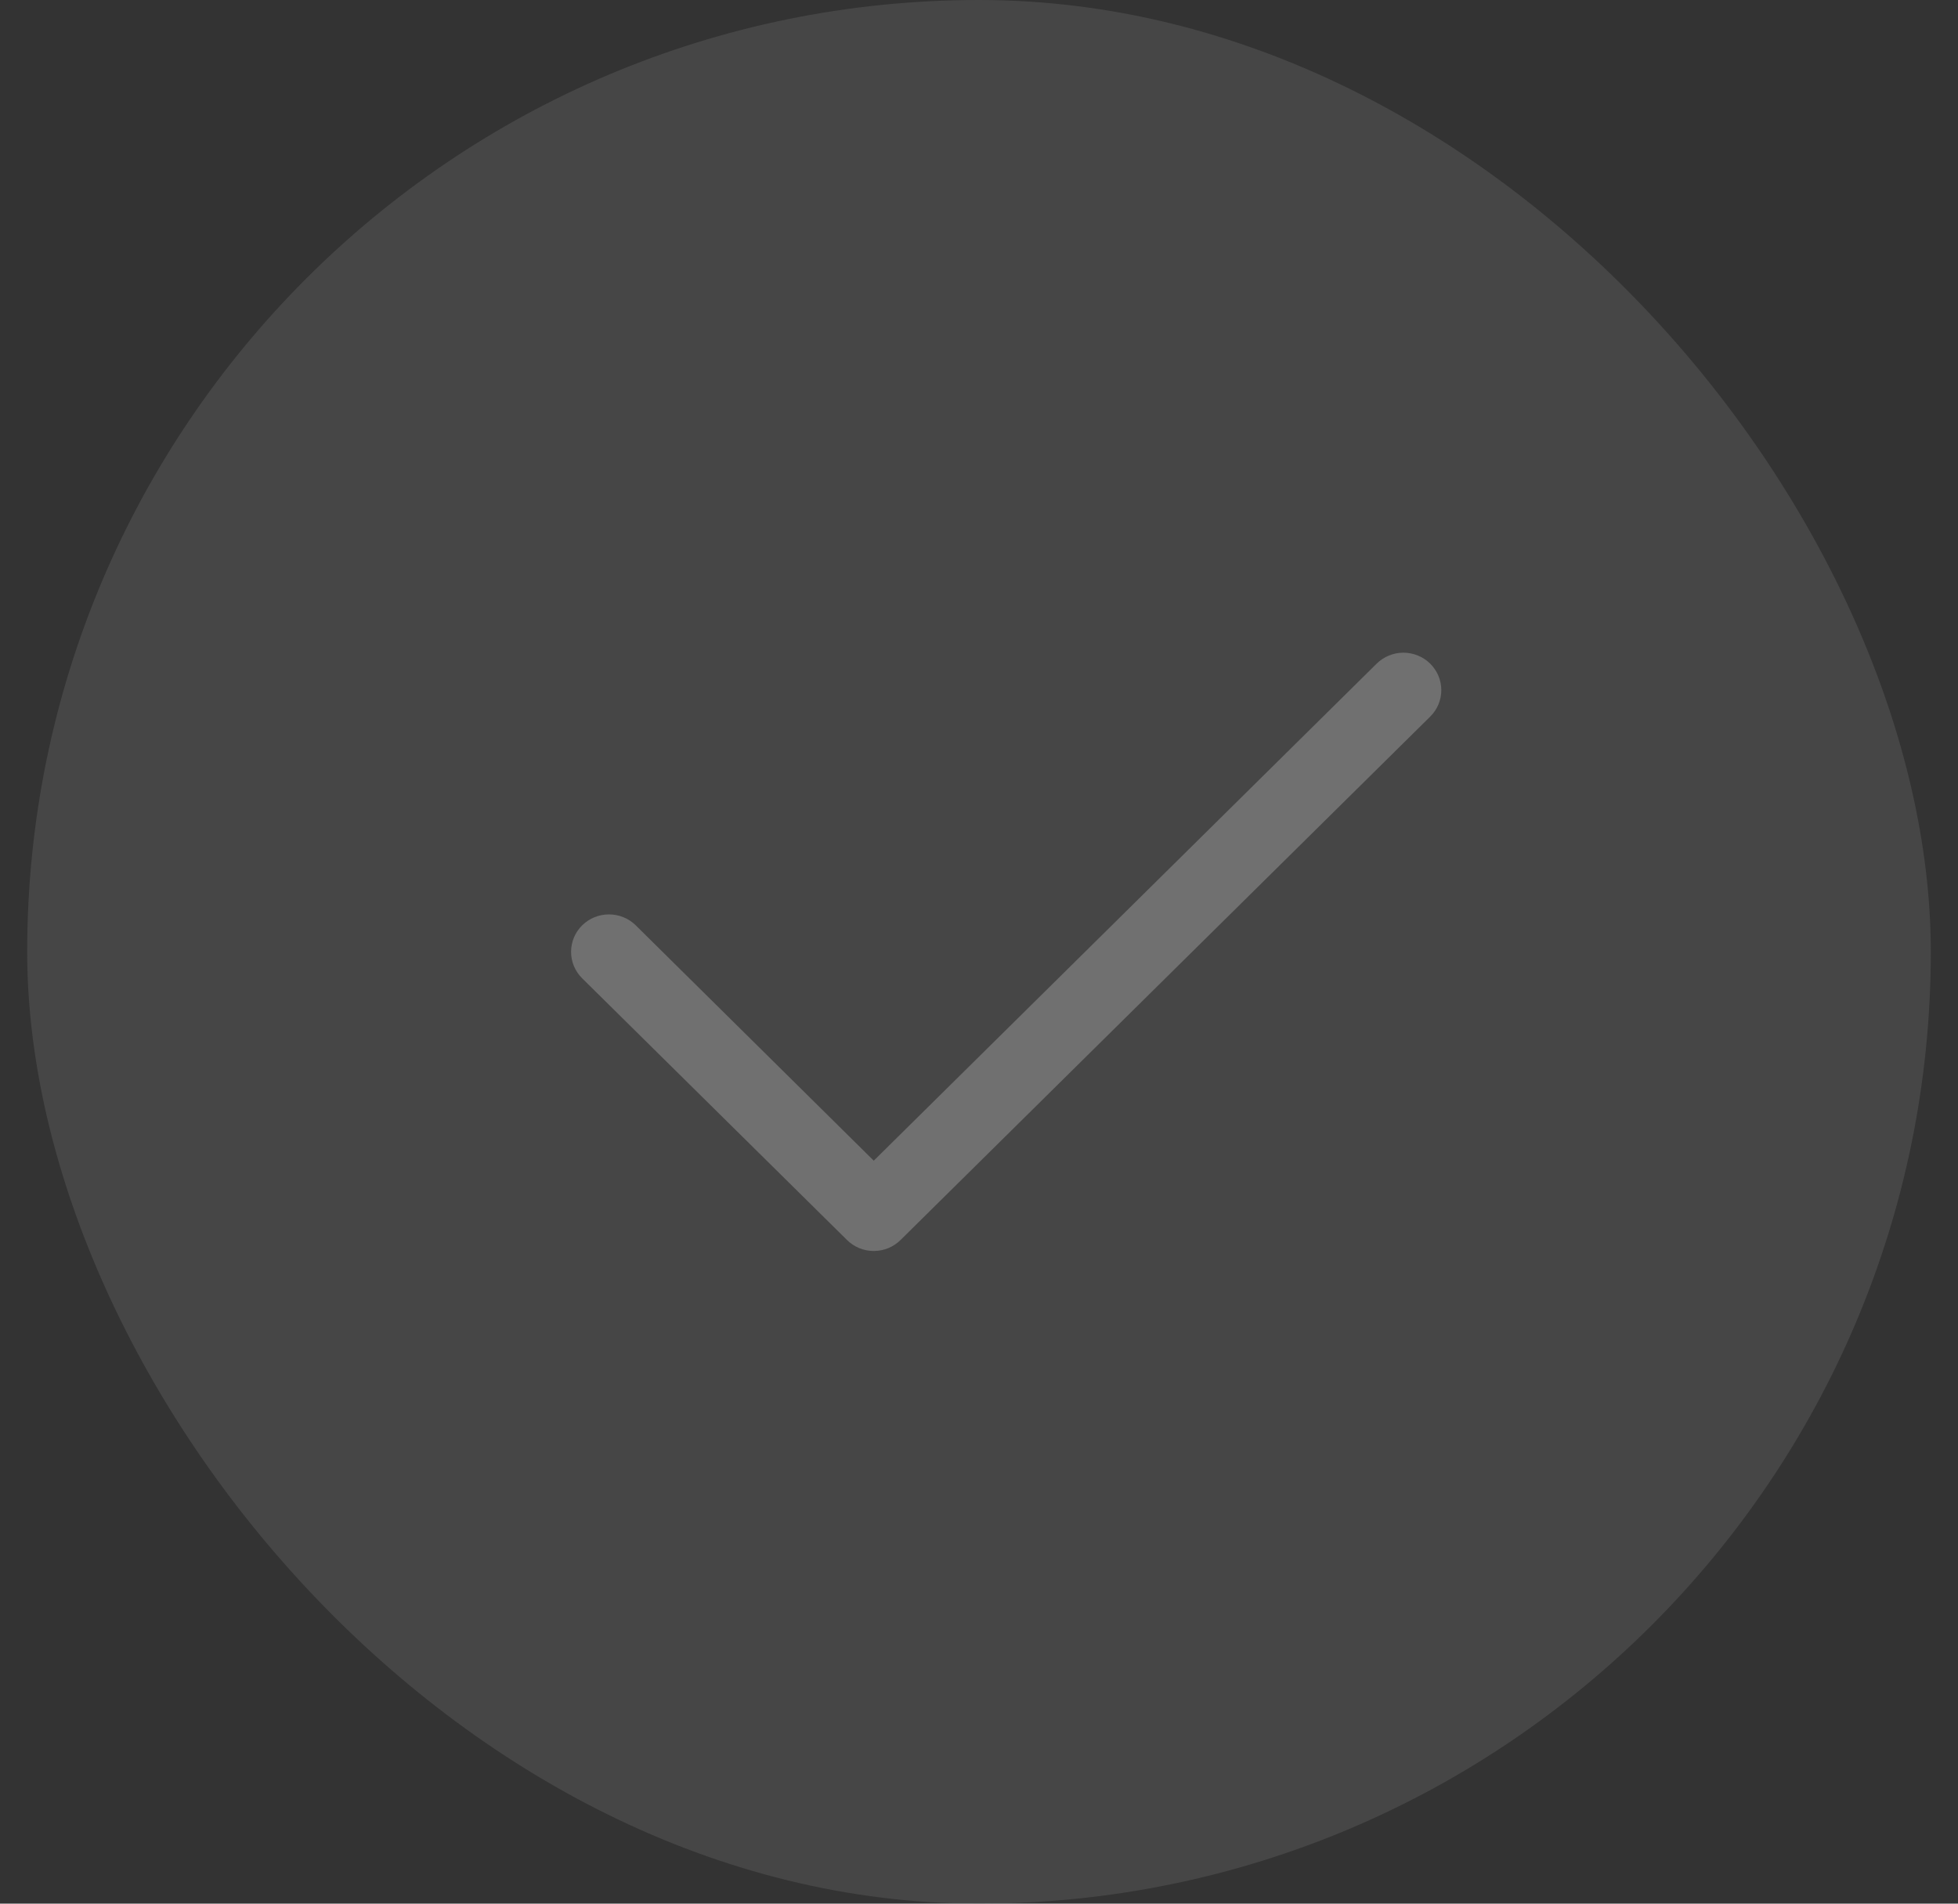 <?xml version="1.0" encoding="UTF-8" standalone="no"?><svg width='36' height='35' viewBox='0 0 36 35' fill='none' xmlns='http://www.w3.org/2000/svg'>
<rect x="0" y="0" width="36" height="35" fill="#333333" stroke="none"/>
<g opacity='0.3'>
<rect x='0.5' width='35' height='35' rx='17.5' fill='#737373'/>
<path fill-rule='evenodd' clip-rule='evenodd' d='M26.296 12.202C26.36 12.266 26.412 12.342 26.447 12.425C26.482 12.509 26.5 12.598 26.5 12.689C26.5 12.779 26.482 12.868 26.447 12.952C26.412 13.036 26.36 13.111 26.296 13.175L16.558 22.798C16.493 22.862 16.416 22.913 16.332 22.948C16.247 22.982 16.157 23 16.065 23C15.974 23 15.883 22.982 15.799 22.948C15.714 22.913 15.637 22.862 15.573 22.798L10.704 17.987C10.573 17.858 10.5 17.683 10.5 17.5C10.5 17.317 10.573 17.142 10.704 17.013C10.835 16.884 11.012 16.812 11.196 16.812C11.381 16.812 11.558 16.884 11.689 17.013L16.065 21.34L25.311 12.202C25.375 12.138 25.452 12.087 25.537 12.053C25.621 12.018 25.712 12 25.803 12C25.895 12 25.985 12.018 26.07 12.053C26.154 12.087 26.231 12.138 26.296 12.202V12.202Z' fill='white'/>
</g>
</svg>
